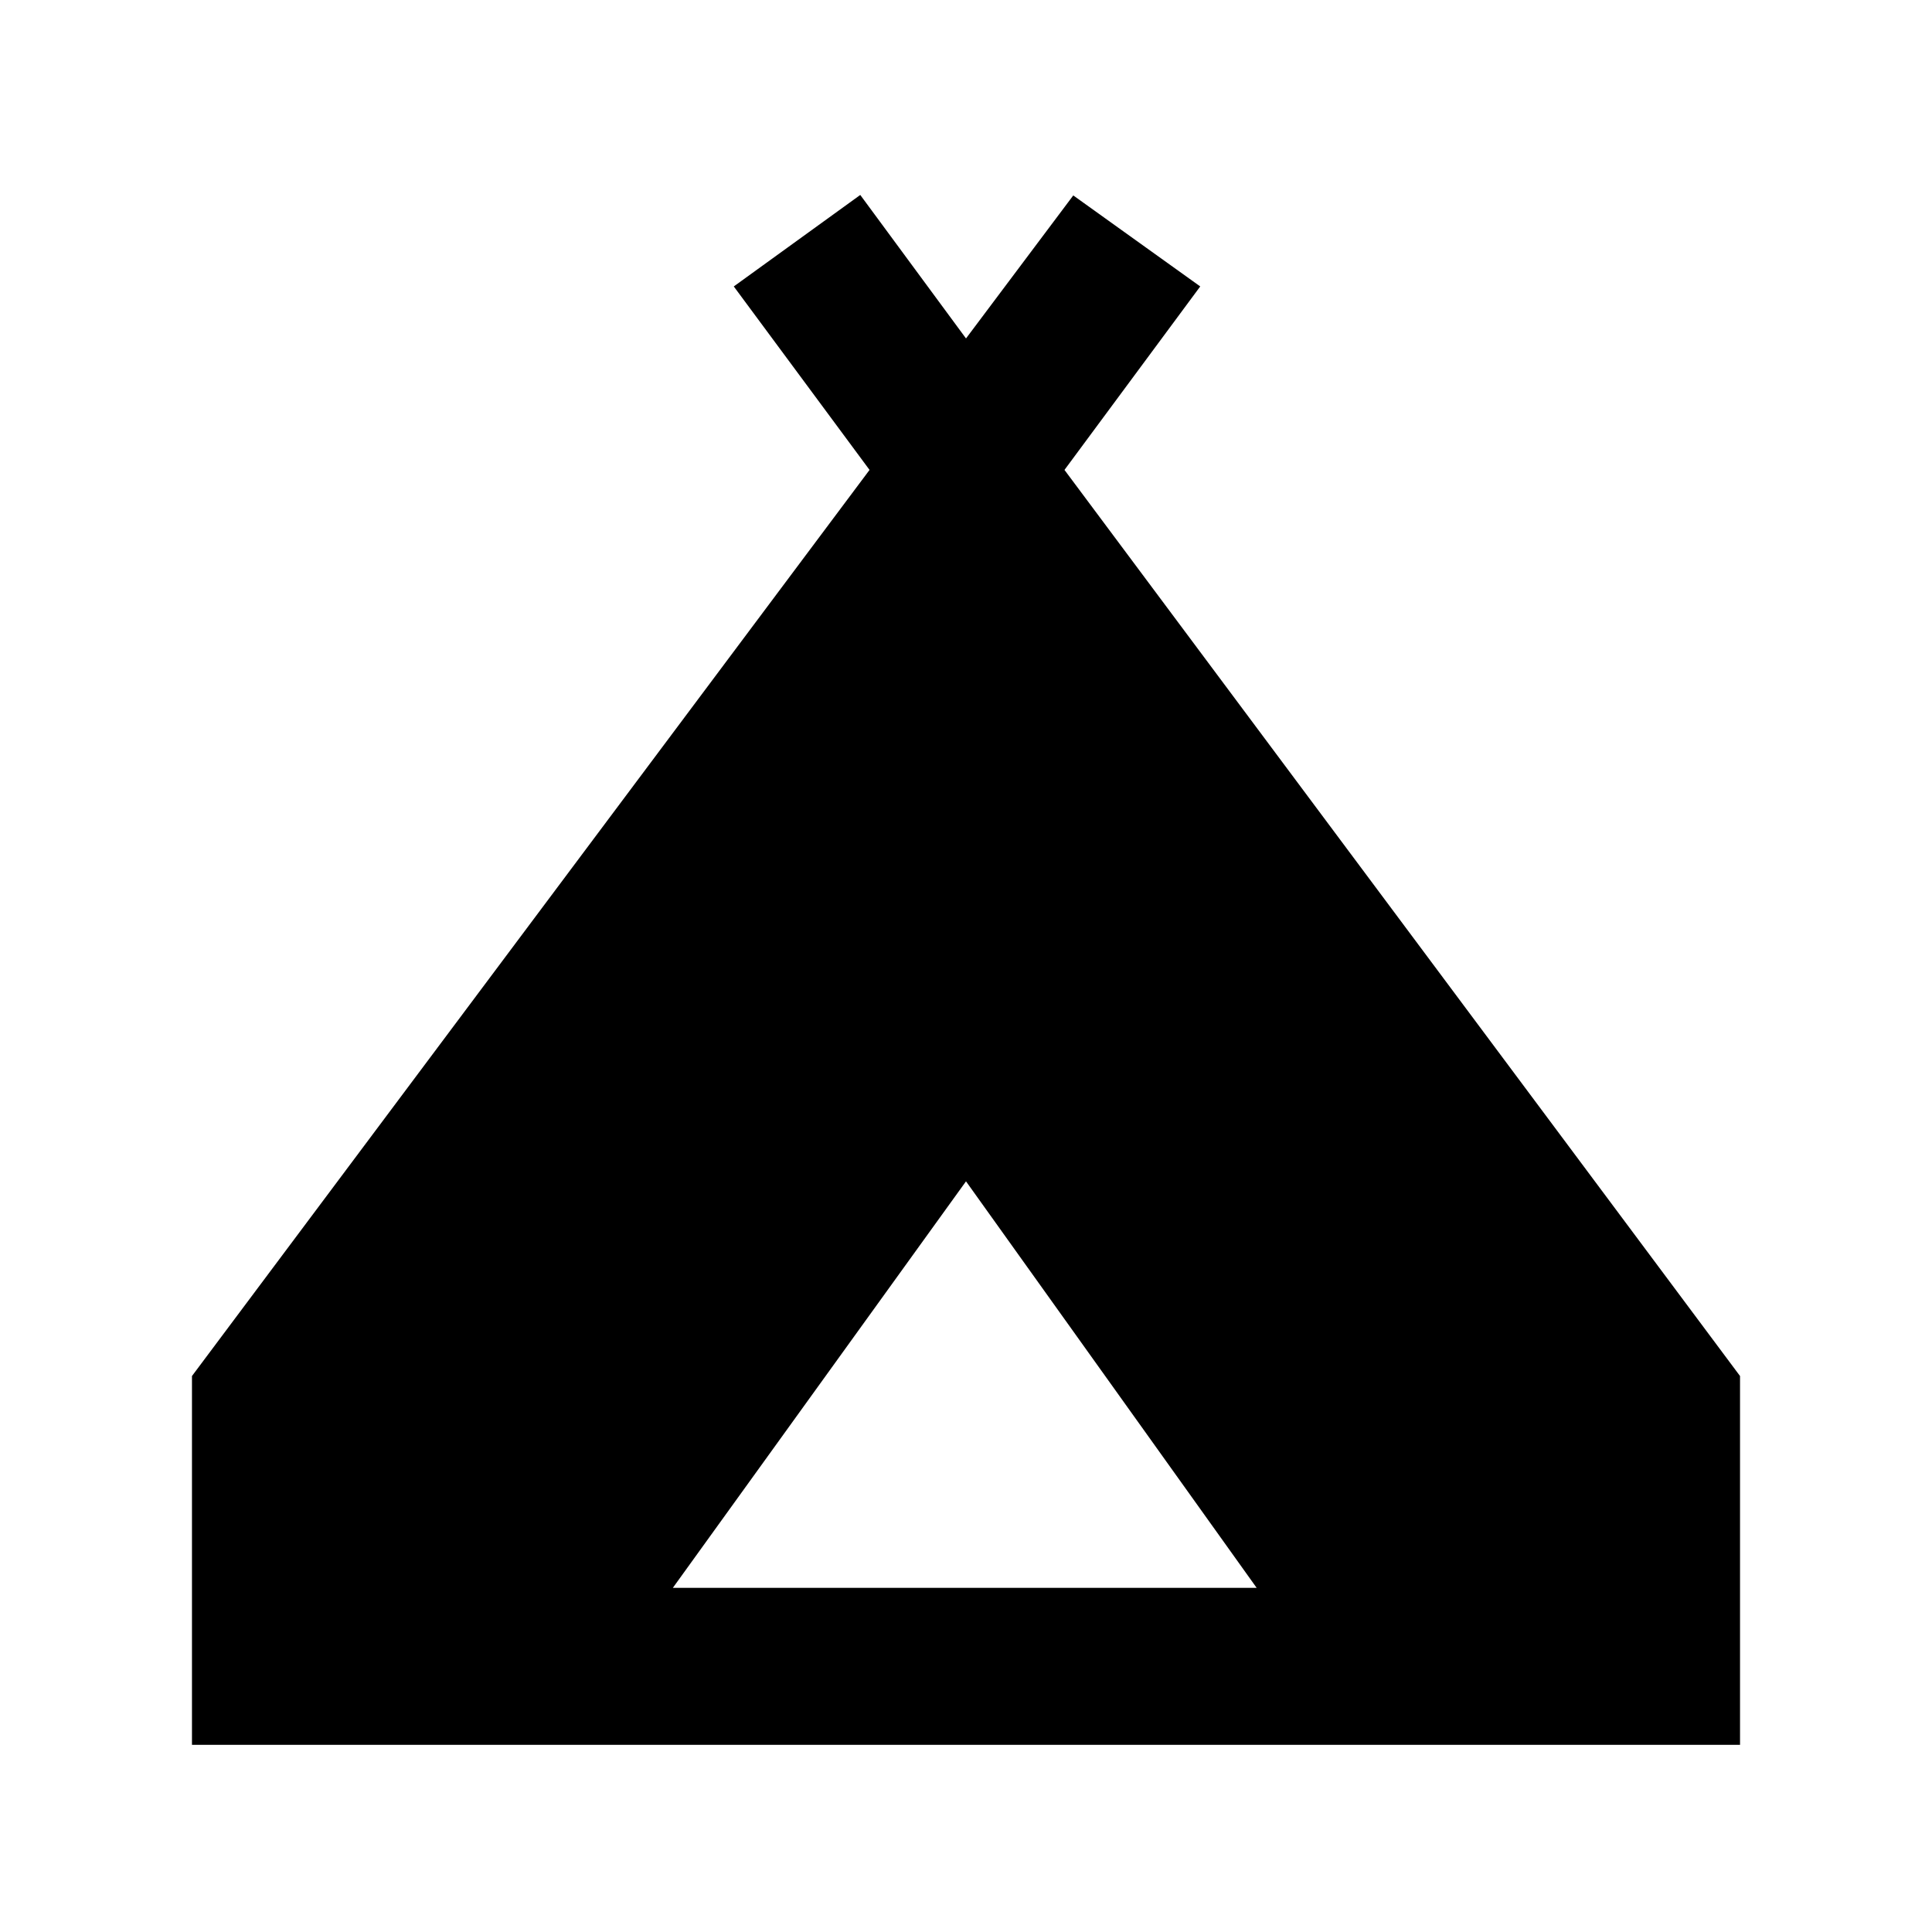 <svg xmlns="http://www.w3.org/2000/svg" height="20" viewBox="0 -960 960 960" width="20"><path d="M95.39-93v-183.26L432.07-726.5l-67.46-91.17 62.85-45.46 52.54 71.3 53.3-71.06 63.09 45.22-67.46 91.17 335.68 450.24V-93H95.39Zm238.94-78h290.1L480-373 334.33-171Z"/></svg>